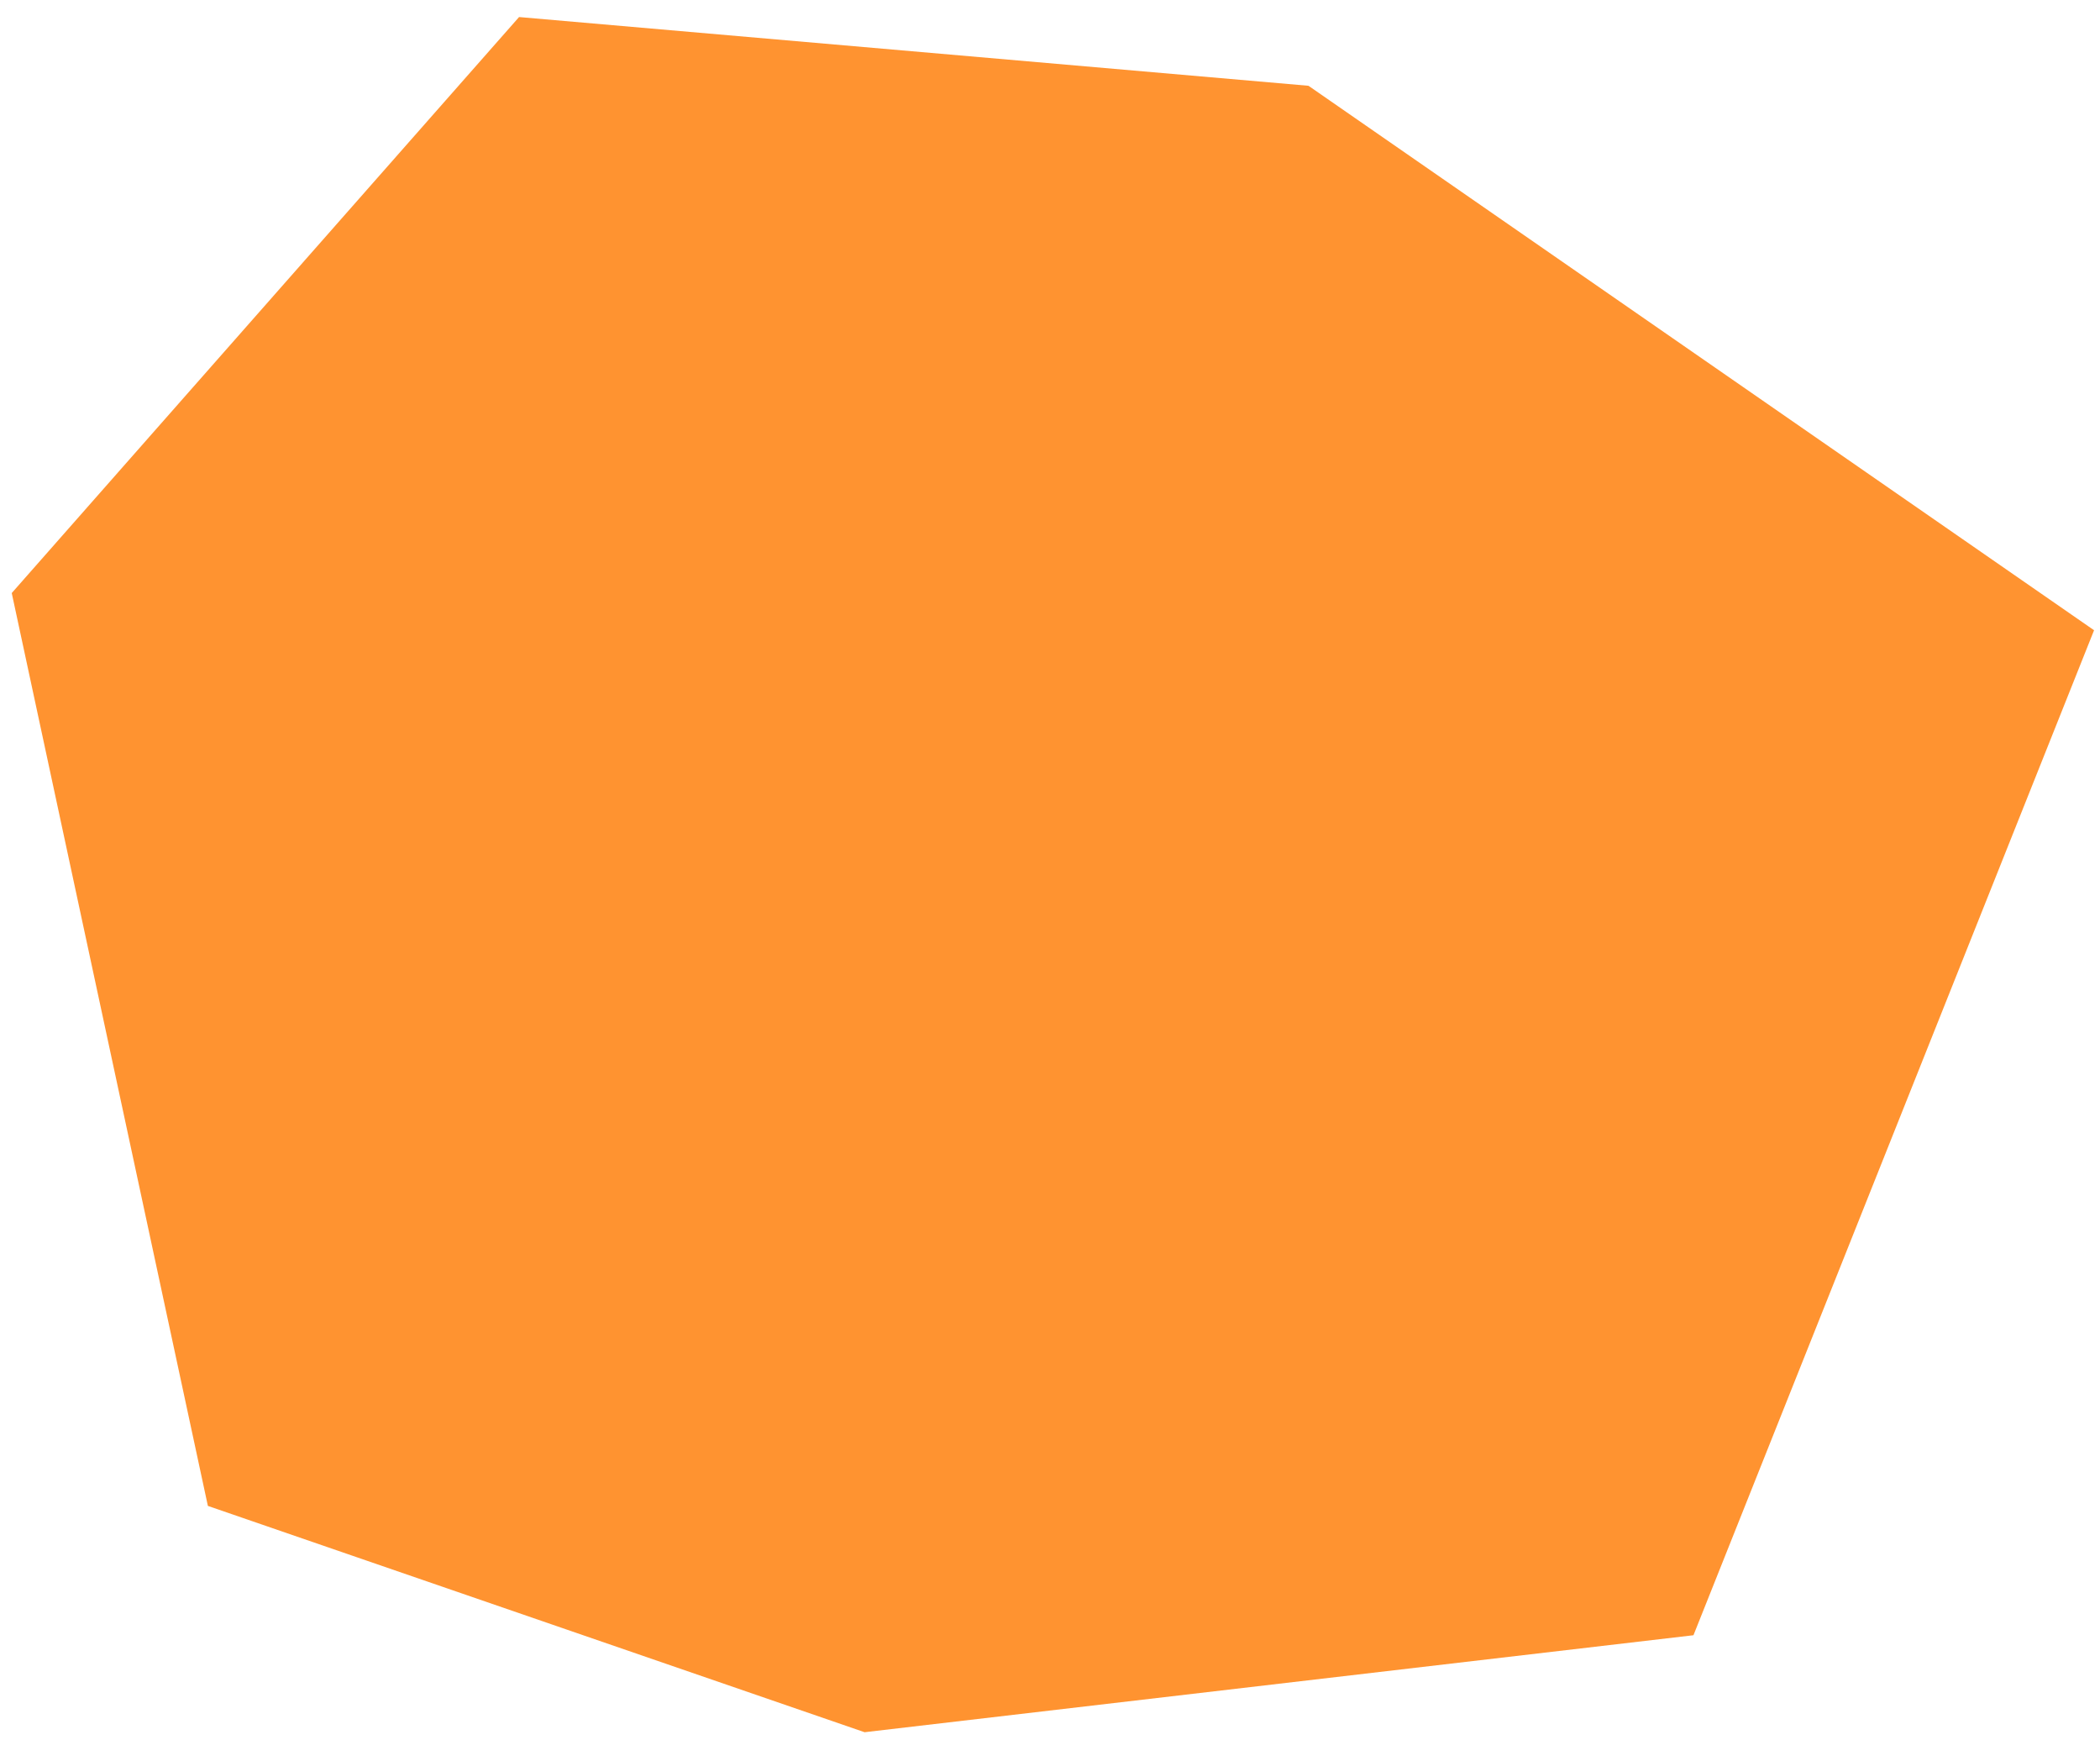 <svg width="105" height="87" viewBox="0 0 105 87" fill="none" xmlns="http://www.w3.org/2000/svg">
<path d="M10.394 75.28L0.587 29.646L25.953 0.852L65.424 4.288L104.703 31.506L84.673 81.745L43.229 86.593L10.394 75.28Z" fill="#FF9330"/>
</svg>
